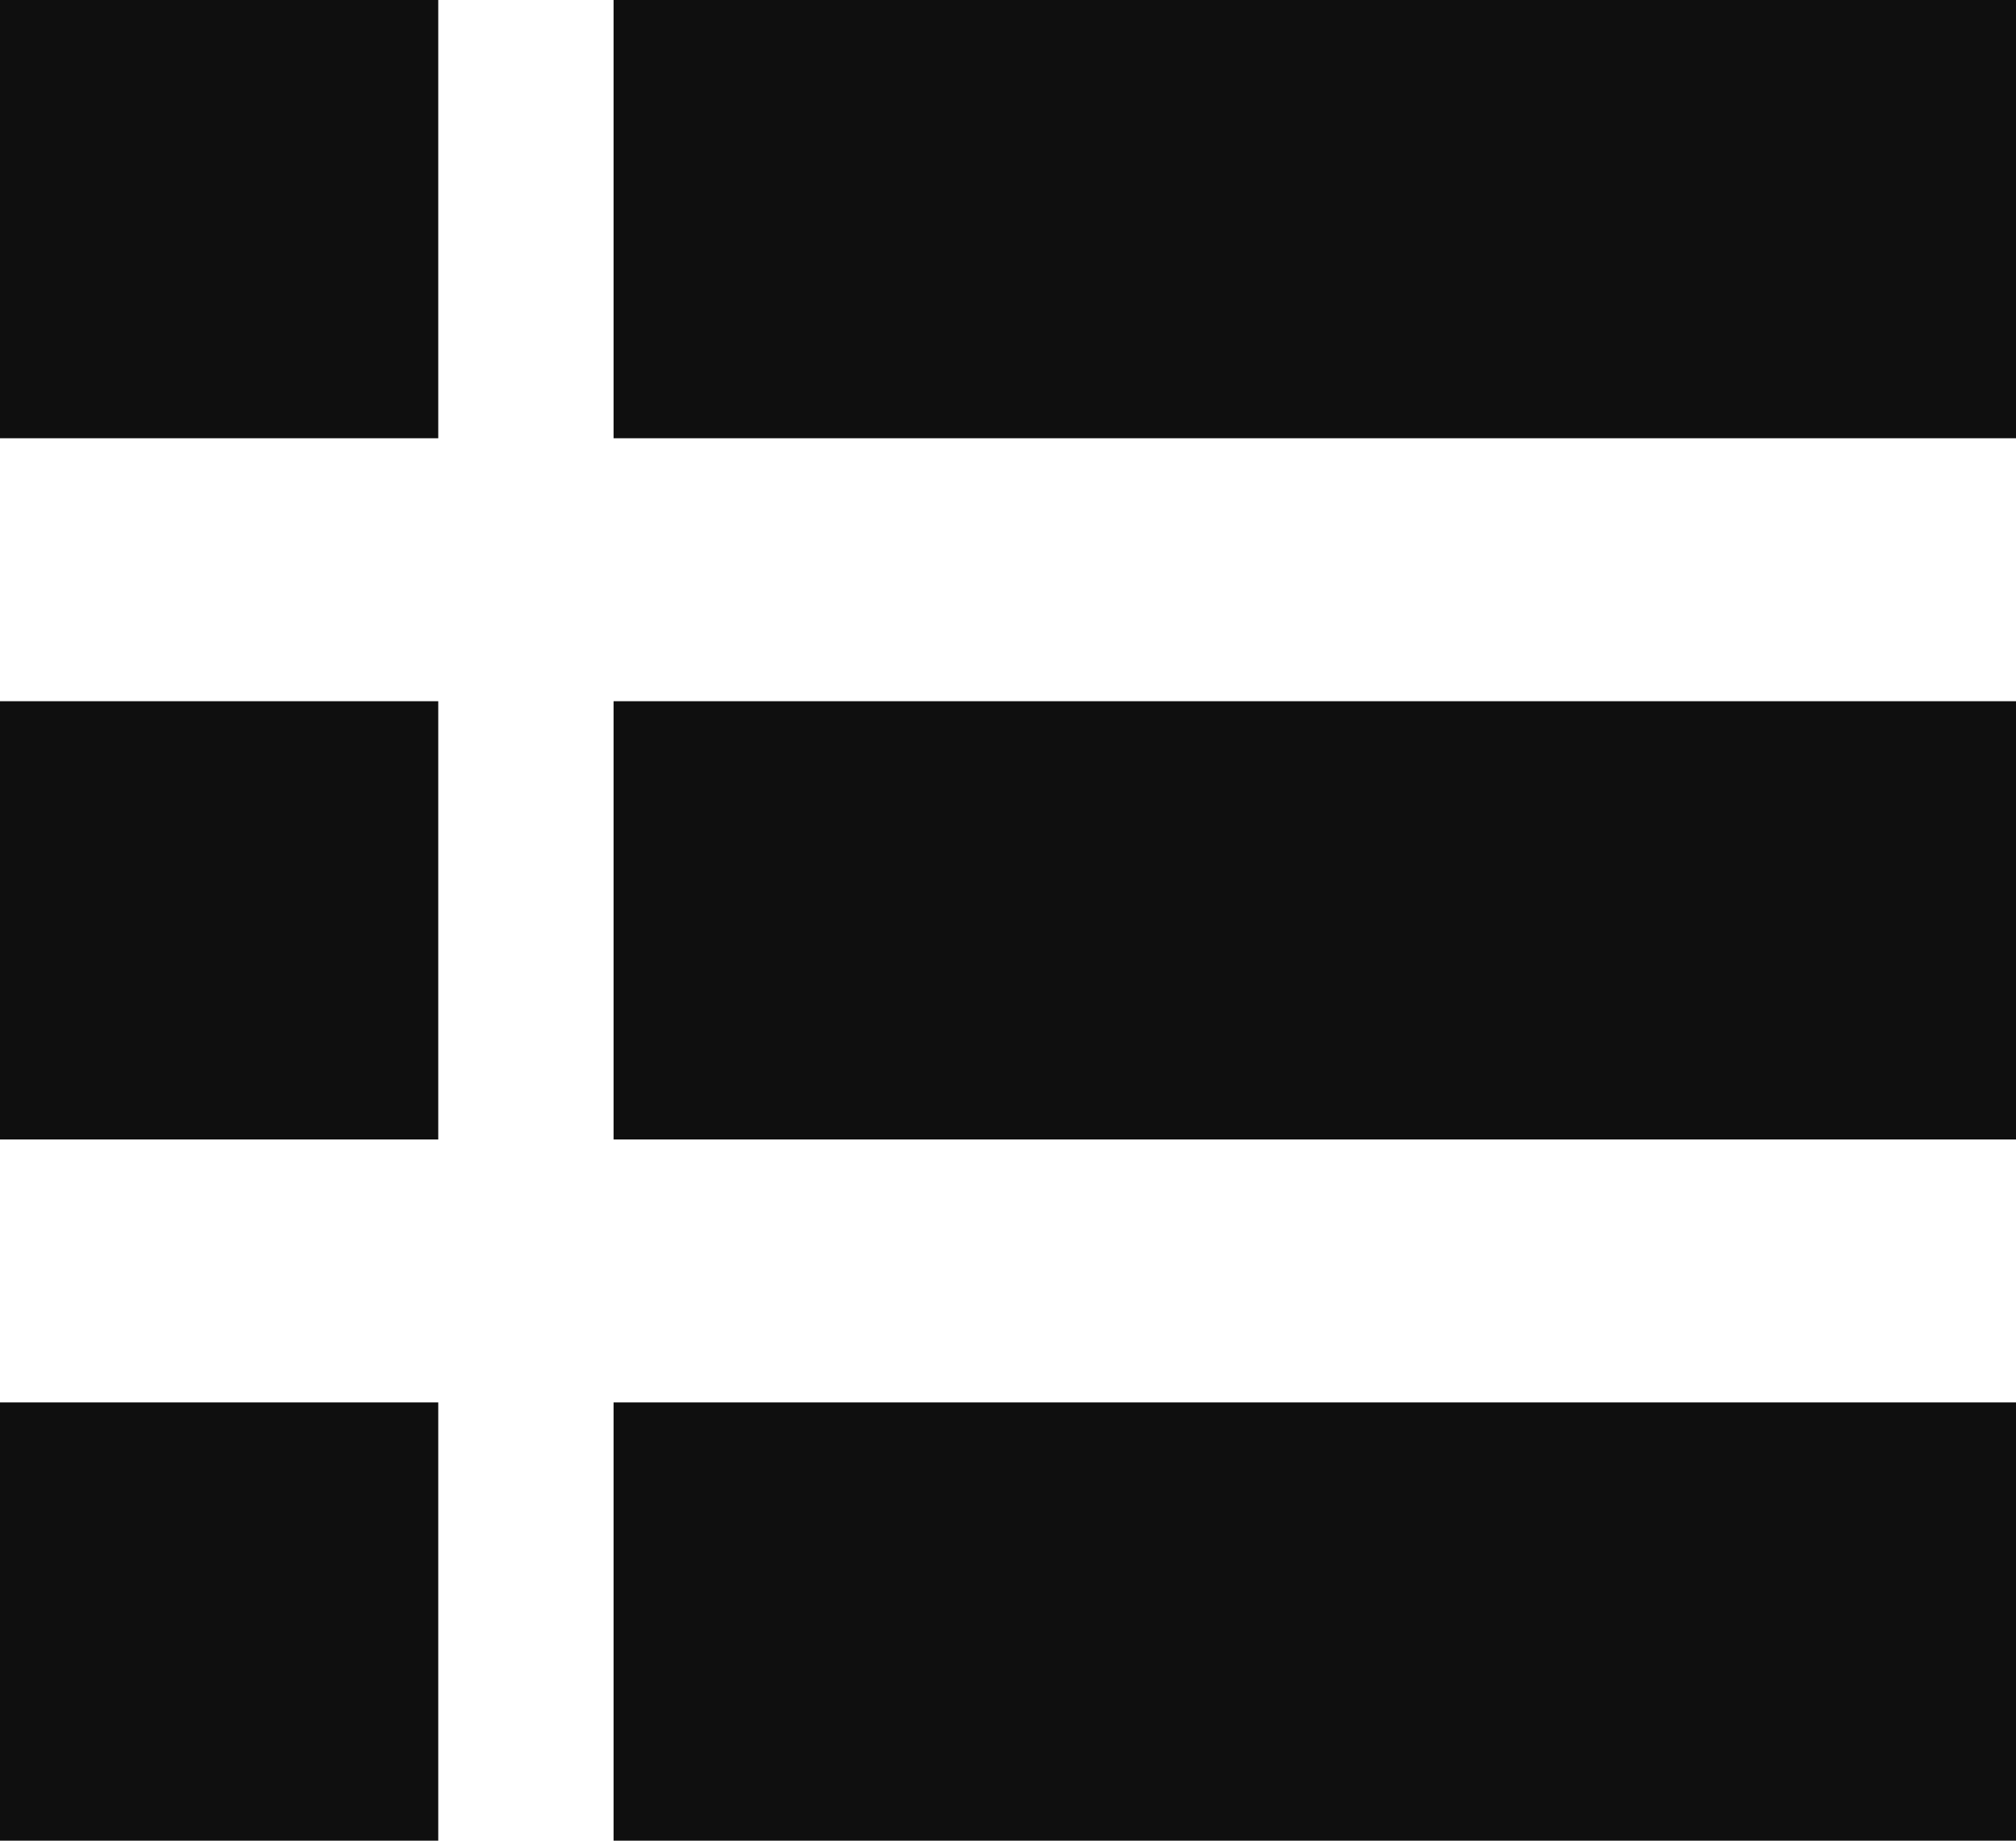 <svg width="23" height="21" viewBox="0 0 23 21" fill="none" xmlns="http://www.w3.org/2000/svg">
<path d="M0 0H5V5H0V0Z" fill="#0F0F0F"/>
<path d="M0 8H5V13H0V8Z" fill="#0F0F0F"/>
<path d="M0 16H5V21H0V16Z" fill="#0F0F0F"/>
<path d="M7 0H23V5H7V0Z" fill="#0F0F0F"/>
<path d="M7 8H23V13H7V8Z" fill="#0F0F0F"/>
<path d="M7 16H23V21H7V16Z" fill="#0F0F0F"/>
</svg>
